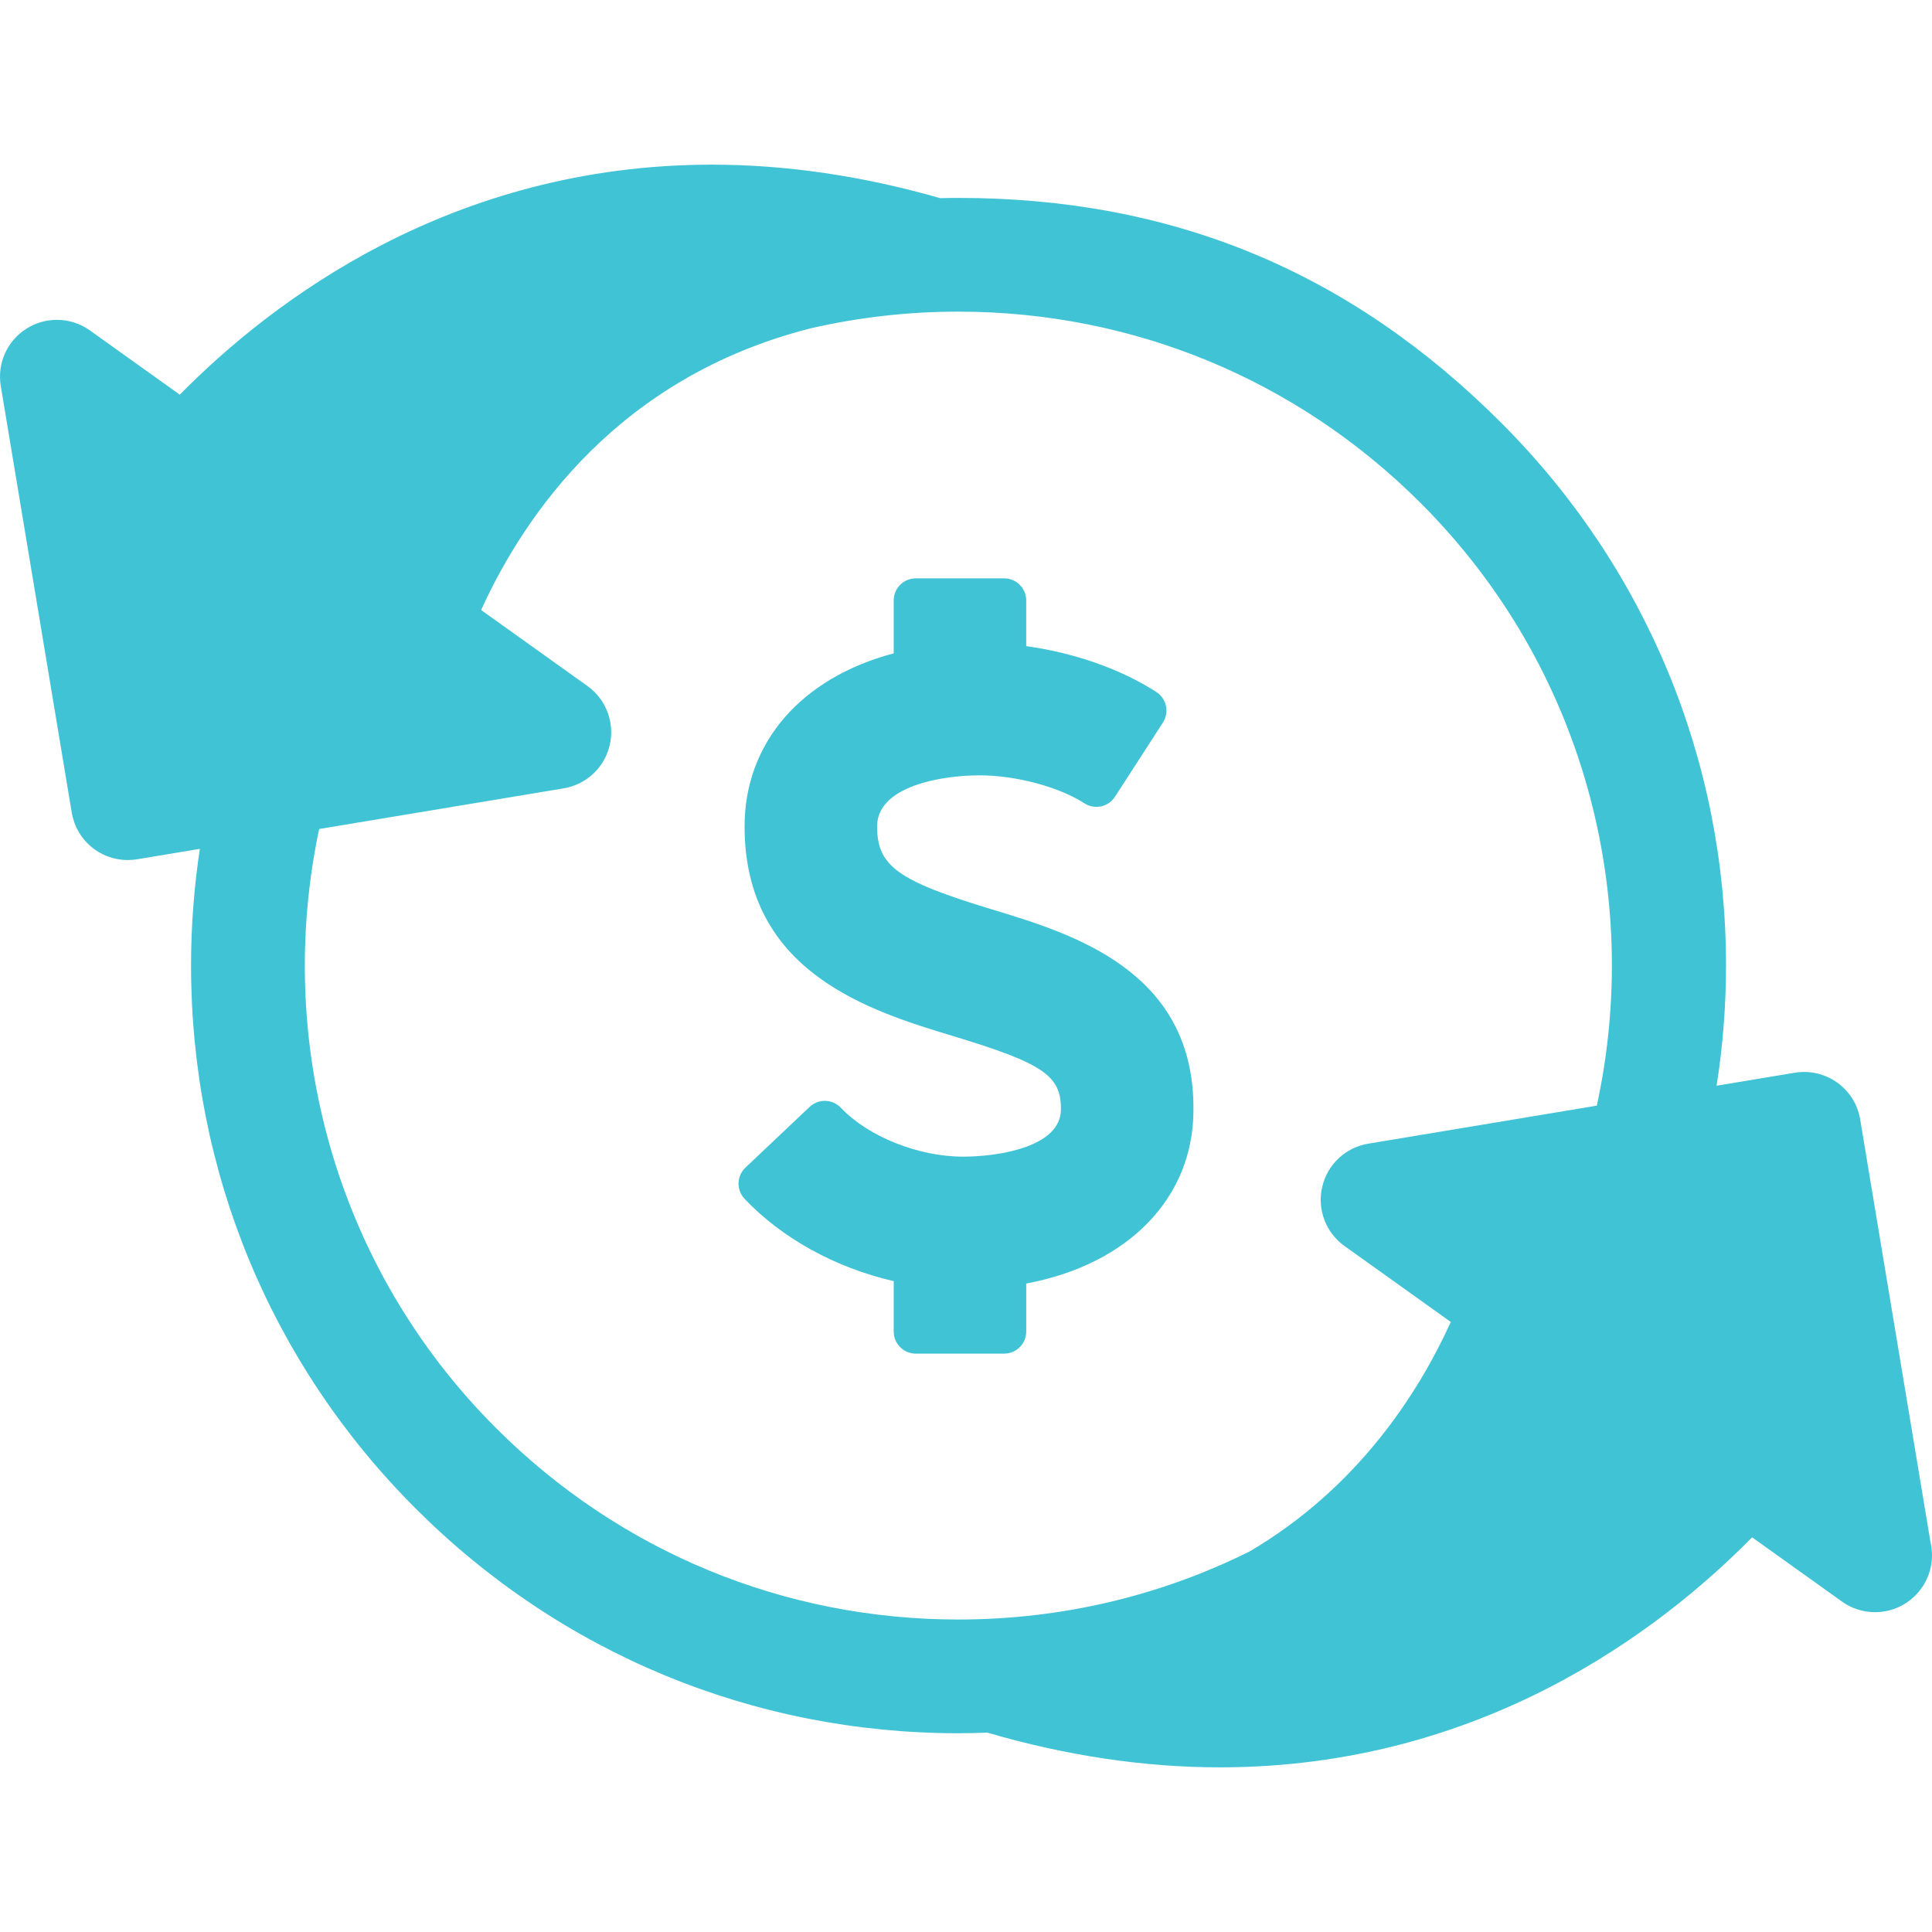 <!DOCTYPE svg PUBLIC "-//W3C//DTD SVG 1.1//EN" "http://www.w3.org/Graphics/SVG/1.1/DTD/svg11.dtd">
<!-- Uploaded to: SVG Repo, www.svgrepo.com, Transformed by: SVG Repo Mixer Tools -->
<svg fill="#41C3D6" height="800px" width="800px" version="1.1" id="Capa_1" xmlns="http://www.w3.org/2000/svg" xmlns:xlink="http://www.w3.org/1999/xlink" viewBox="0 0 360 360" xml:space="preserve">
<g id="SVGRepo_bgCarrier" stroke-width="0"/>
<g id="SVGRepo_tracerCarrier" stroke-linecap="round" stroke-linejoin="round"/>
<g id="SVGRepo_iconCarrier"> <g> <path d="M359.724,287.393l-13.105-78.795c-0.466-2.792-1.989-5.236-4.289-6.879c-2.278-1.63-5.12-2.294-7.903-1.834l-14.561,2.422 c1.151-7.339,1.753-14.817,1.752-22.387c0-38.208-14.878-74.13-41.897-101.146c-28.189-28.192-61.275-41.897-101.147-41.897 c-1.131,0-2.259,0.02-3.386,0.046c-14.387-4.132-28.686-6.242-42.512-6.242c-48.646,0-82.028,25.445-99.173,42.859L16.76,61.573 c-1.81-1.292-3.939-1.975-6.162-1.975c-1.983,0-3.922,0.554-5.606,1.604c-3.648,2.274-5.551,6.485-4.847,10.729L13.366,151.4 c0.856,5.133,5.249,8.858,10.445,8.858c0.585,0,1.174-0.05,1.746-0.145l11.684-1.943c-1.08,7.134-1.643,14.397-1.643,21.752 c0,38.25,14.854,74.171,41.831,101.147c27.018,27.017,62.939,41.896,101.146,41.896c1.811,0,3.613-0.046,5.412-0.112 c14.66,4.288,29.235,6.465,43.323,6.466c48.642,0,82.027-25.446,99.171-42.861l16.741,11.967c1.76,1.258,3.823,1.939,5.983,1.975 l0.032,0.002l0.462-0.004c5.706-0.157,10.301-4.848,10.301-10.591C360,288.989,359.907,288.179,359.724,287.393z M178.575,301.773 c-32.547,0-63.148-12.674-86.162-35.689c-30.253-30.253-41.22-72.582-32.942-111.611l45.554-7.577 c4.244-0.705,7.613-3.867,8.587-8.058c0.971-4.189-0.663-8.512-4.161-11.014l-19.801-14.155 c8.196-18.001,25.773-43.447,61.389-52.486c8.927-2.054,18.149-3.114,27.536-3.114c32.549,0,63.15,12.675,86.165,35.69 c30.423,30.422,41.341,73.055,32.8,112.262l-42.585,7.084c-4.242,0.707-7.609,3.869-8.583,8.061 c-0.972,4.189,0.665,8.512,4.161,11.012l19.802,14.152c-6.1,13.4-17.393,30.925-37.456,42.74 C216.217,297.379,197.734,301.773,178.575,301.773z"/> <path d="M184.849,169.457c-17.61-5.332-21.412-8.08-21.412-15.475c0-7.507,12.007-9.509,19.103-9.509 c6.744,0,14.775,2.144,19.527,5.215c1.912,1.234,4.454,0.687,5.689-1.223l8.936-13.829c1.232-1.908,0.685-4.456-1.223-5.69 c-6.607-4.269-15.279-7.306-24.248-8.548v-8.515c0-2.273-1.841-4.115-4.116-4.115h-16.462c-2.273,0-4.115,1.842-4.115,4.115v9.862 c-17.23,4.551-27.786,16.666-27.786,32.236c0,27.314,23.439,34.413,38.948,39.109c16.688,5.053,20.051,7.34,19.998,13.628 c0,6.952-11.473,8.807-18.251,8.807c-8.323,0-17.682-3.747-22.756-9.111c-0.752-0.792-1.785-1.256-2.877-1.285 c-1.089-0.029-2.148,0.372-2.941,1.124l-11.961,11.314c-1.649,1.564-1.722,4.168-0.16,5.819 c6.966,7.361,16.949,12.844,27.786,15.334v9.394c0,2.272,1.842,4.115,4.115,4.115h16.462c2.275,0,4.116-1.843,4.116-4.115v-8.946 c19.057-3.561,31.163-15.98,31.159-32.346C222.6,180.891,199.883,174.01,184.849,169.457z"/> </g> </g>
</svg>